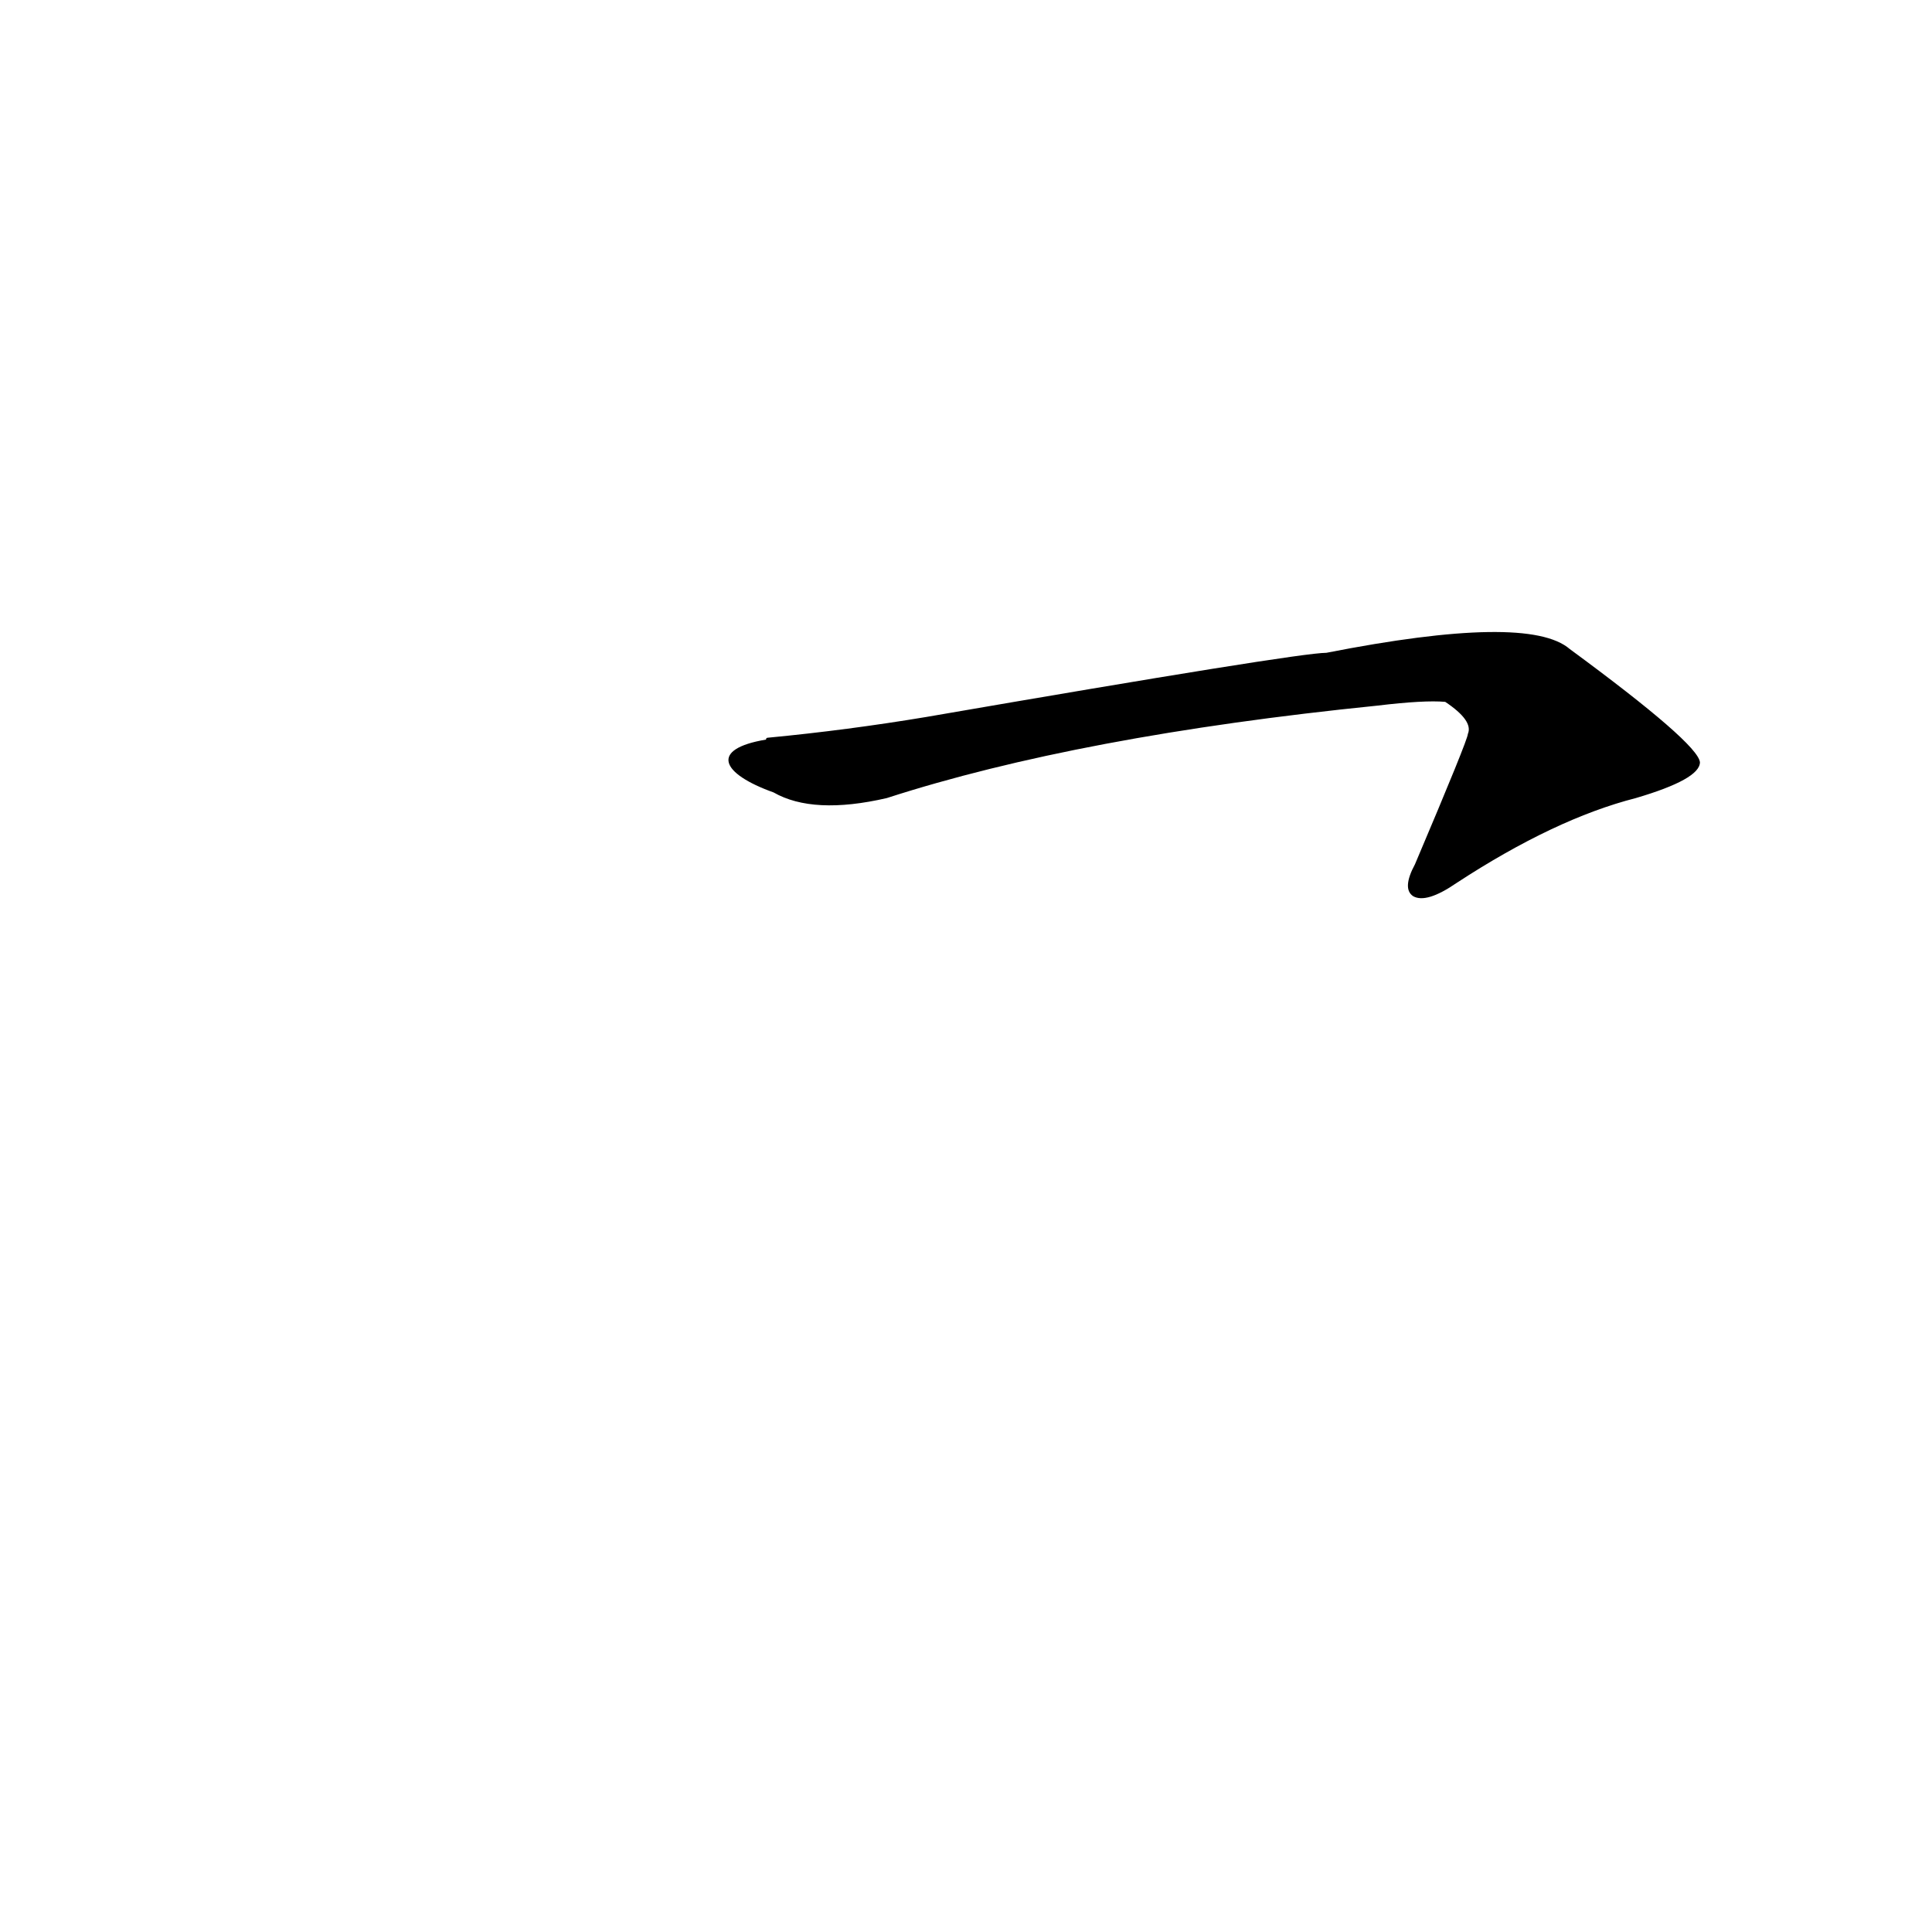 <?xml version='1.0' encoding='utf-8'?>
<svg xmlns="http://www.w3.org/2000/svg" version="1.1" viewBox="0 0 1024 1024"><g transform="scale(1, -1) translate(0, -900)"><path d="M 410 480 Q 431 468 470 477 Q 572 510 730 526 Q 755 529 766 528 Q 781 518 778 511 Q 778 508 750 442 Q 743 429 749 425 Q 756 421 772 432 Q 824 466 867 477 Q 901 487 901 496 Q 900 506 832 556 Q 810 575 703 554 Q 688 554 491 520 Q 449 513 407 509 Q 406 509 406 508 C 376 503 382 490 410 480 Z" fill="black" /></g></svg>